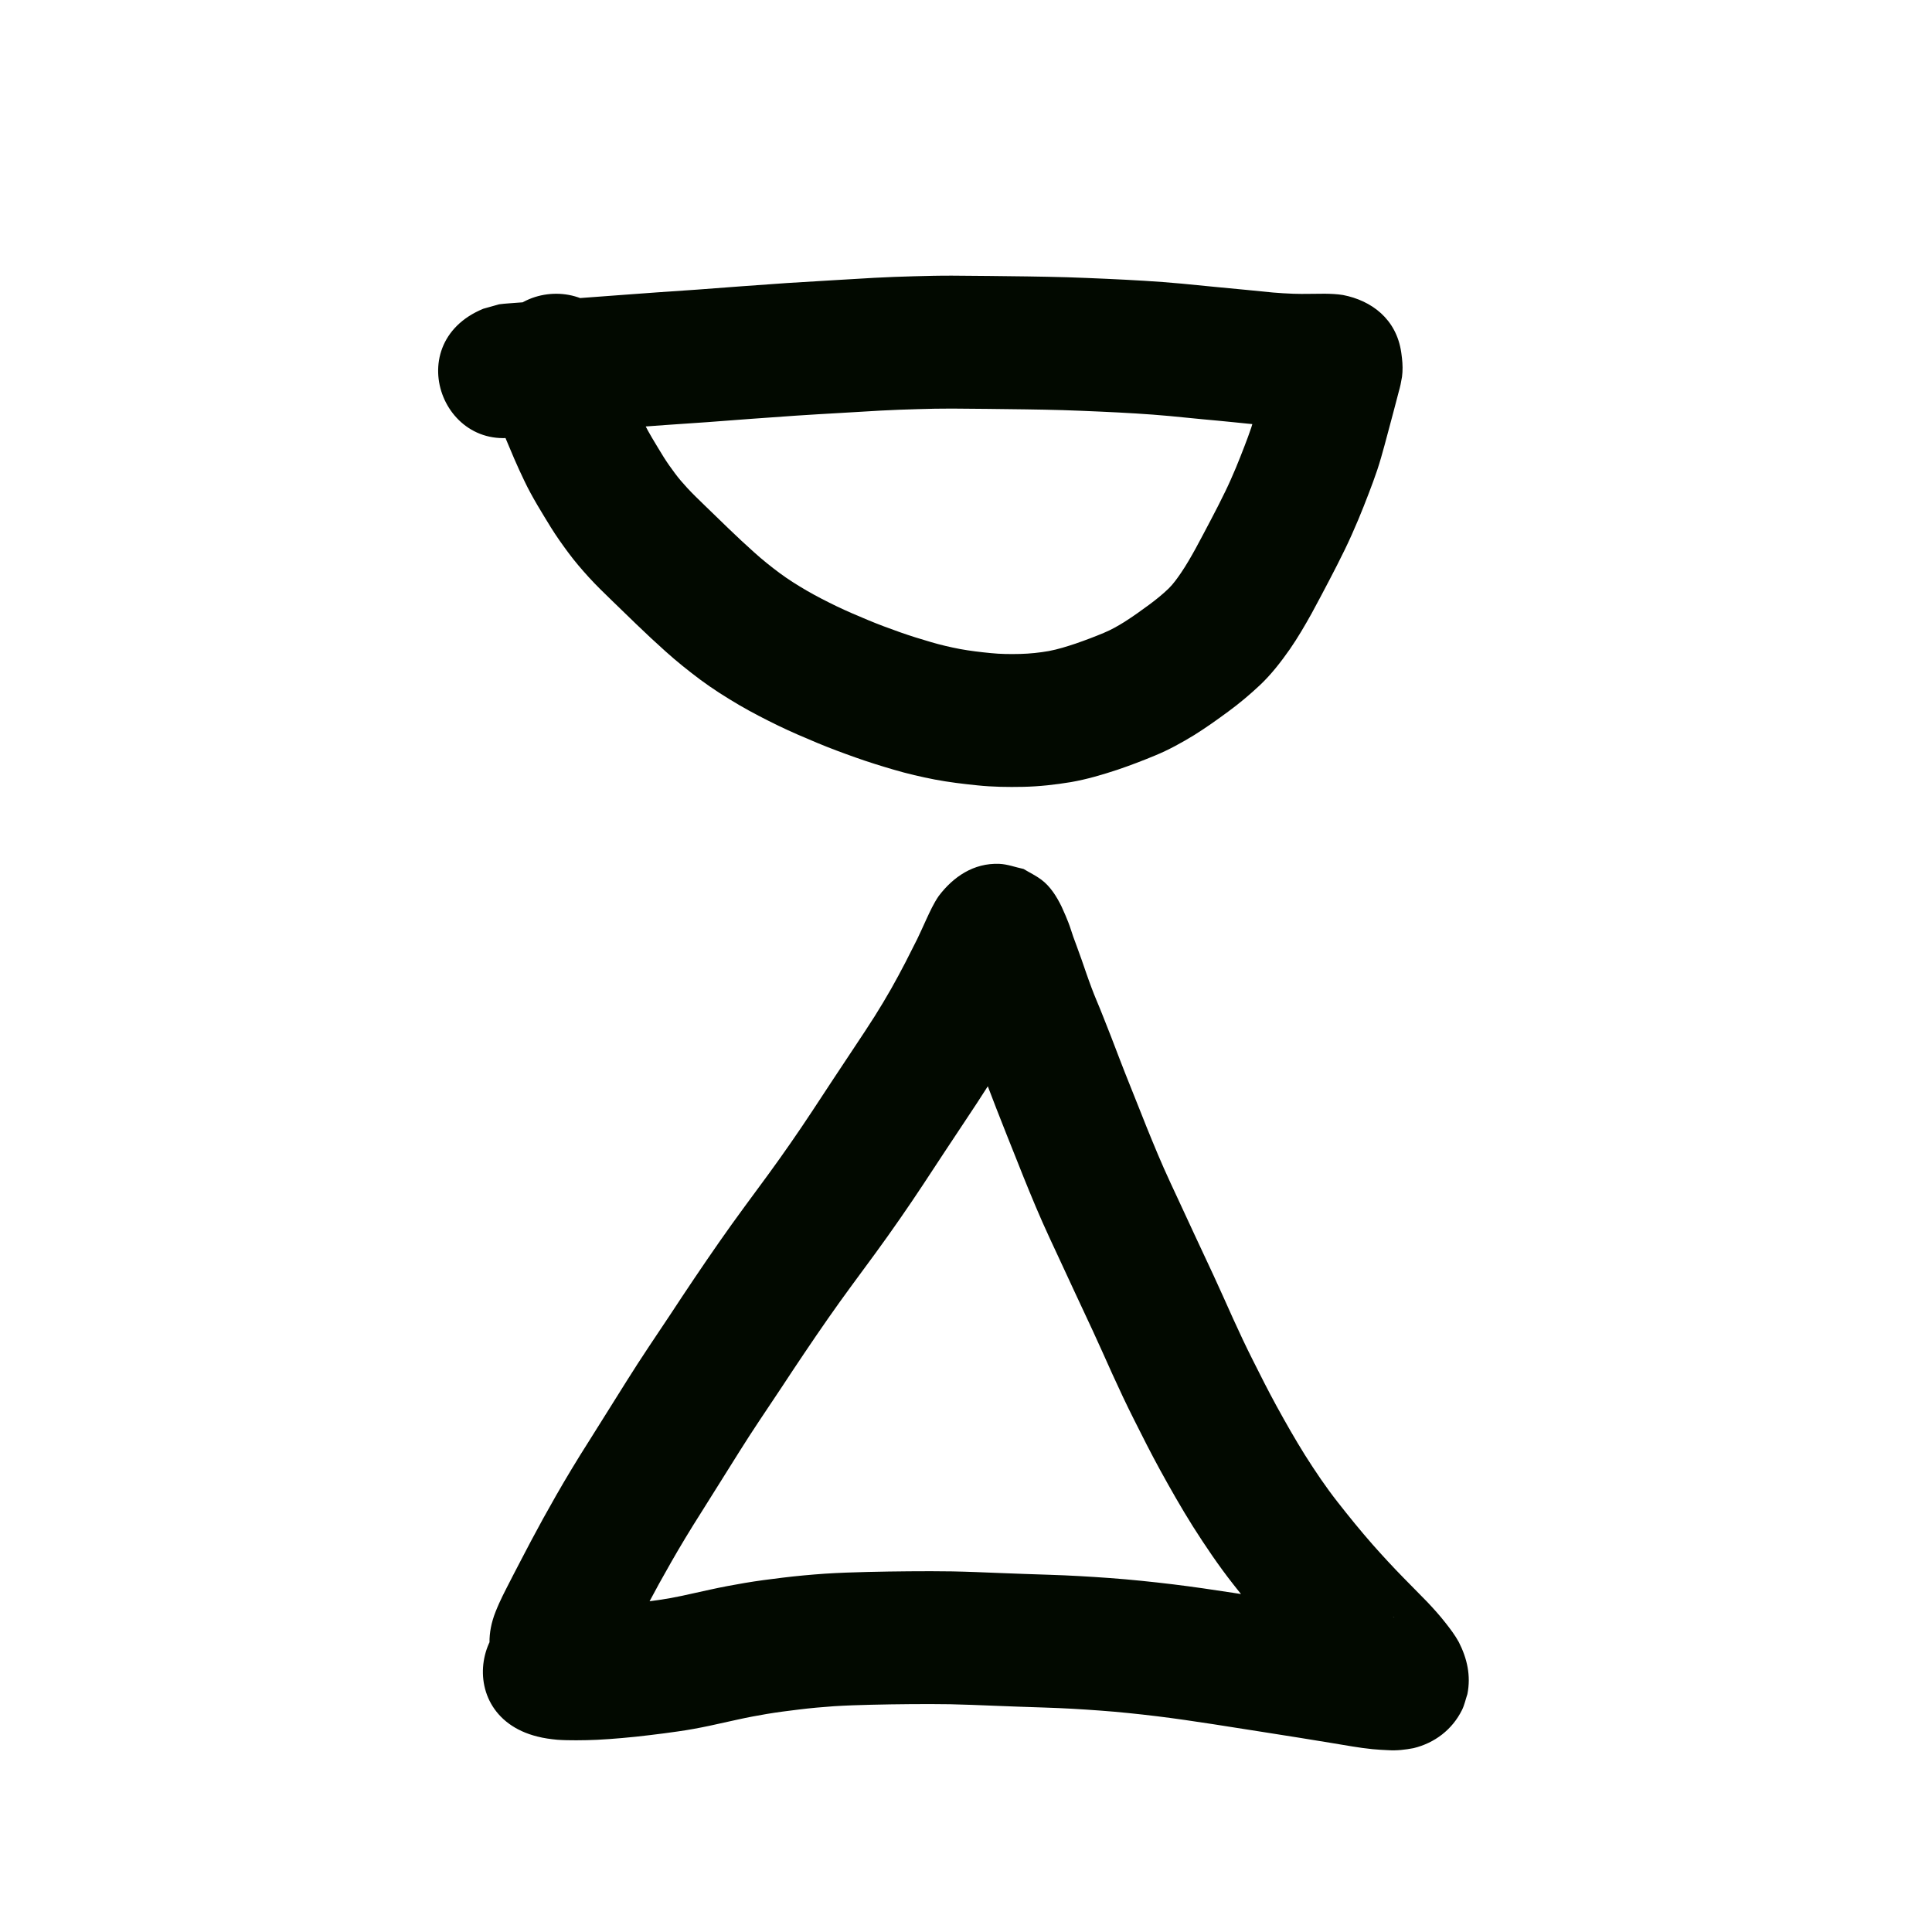 <?xml version="1.0" encoding="UTF-8" standalone="no"?>
<!-- Created with Inkscape (http://www.inkscape.org/) -->

<svg
   xmlns:dc="http://purl.org/dc/elements/1.1/"
   xmlns:cc="http://creativecommons.org/ns#"
   xmlns:rdf="http://www.w3.org/1999/02/22-rdf-syntax-ns#"
   xmlns:svg="http://www.w3.org/2000/svg"
   xmlns="http://www.w3.org/2000/svg"
   xmlns:sodipodi="http://sodipodi.sourceforge.net/DTD/sodipodi-0.dtd"
   xmlns:inkscape="http://www.inkscape.org/namespaces/inkscape"
   width="10cm"
   height="10cm"
   viewBox="0 0 100 100"
   version="1.1"
   id="svg8"
   sodipodi:docname="loje.svg"
   inkscape:version="0.92.3 (2405546, 2018-03-11)">
  <defs
     id="defs2" />
  <sodipodi:namedview
     id="base"
     pagecolor="#ffffff"
     bordercolor="#666666"
     borderopacity="1.0"
     inkscape:pageopacity="0.0"
     inkscape:pageshadow="2"
     inkscape:zoom="1"
     inkscape:cx="125.50186"
     inkscape:cy="200.50542"
     inkscape:document-units="cm"
     inkscape:current-layer="layer1"
     showgrid="true"
     units="cm"
     inkscape:window-width="1920"
     inkscape:window-height="1017"
     inkscape:window-x="-8"
     inkscape:window-y="-8"
     inkscape:window-maximized="1"
     inkscape:snap-nodes="false">
    <inkscape:grid
       type="xygrid"
       id="grid815"
       units="cm"
       spacingx="10"
       spacingy="10" />
  </sodipodi:namedview>
  <g
     inkscape:label="Layer 1"
     inkscape:groupmode="layer"
     id="layer1"
     transform="translate(0,-197)">
    <path
       style="opacity:1;fill:#020900;fill-opacity:1;stroke:none;stroke-width:1;stroke-linecap:butt;stroke-linejoin:round;stroke-miterlimit:4;stroke-dasharray:none;stroke-opacity:1"
       id="path1181"
       d="m 29.47,280.21 c 0.072,0.015 -0.017,-0.006 -0.041,-0.01 0.137,5.3e-4 0.278,0.003 0.416,0.003 0.255,-5.3e-4 0.511,-0.007 0.766,-0.019 0.336,-0.017 0.672,-0.045 1.008,-0.074 0.401,-0.032 0.801,-0.08 1.201,-0.127 0.432,-0.051 0.863,-0.107 1.294,-0.17 0.4,-0.057 0.798,-0.13 1.193,-0.215 0.484,-0.107 0.968,-0.215 1.453,-0.32 0.587,-0.13 1.177,-0.24 1.77,-0.341 0.66,-0.112 1.324,-0.198 1.989,-0.278 0.718,-0.088 1.437,-0.153 2.159,-0.204 0.742,-0.049 1.485,-0.072 2.228,-0.091 0.717,-0.018 1.433,-0.028 2.15,-0.034 0.745,-0.007 1.49,-0.006 2.234,0.005 0.804,0.015 1.607,0.05 2.41,0.082 0.87,0.036 1.739,0.064 2.609,0.093 1.038,0.032 2.075,0.093 3.111,0.168 1.104,0.08 2.204,0.196 3.303,0.328 1.039,0.127 2.075,0.281 3.11,0.439 0.843,0.13 1.685,0.263 2.527,0.397 0.67,0.106 1.34,0.212 2.011,0.318 0.527,0.084 1.054,0.17 1.581,0.257 0.38,0.064 0.759,0.129 1.14,0.19 0.215,0.035 0.43,0.068 0.647,0.089 0.14,0.012 0.28,0.018 0.421,0.025 0.069,-0.032 -0.452,0.046 -0.491,0.053 -0.95,0.22 -1.73,0.852 -2.176,1.723 -0.12,0.235 -0.176,0.498 -0.264,0.747 -0.142,0.698 -0.074,1.386 0.23,2.025 0.13,0.22 0.05,0.105 -0.046,-0.017 -0.163,-0.208 -0.341,-0.403 -0.523,-0.594 -0.4,-0.406 -0.801,-0.81 -1.198,-1.218 -0.61,-0.624 -1.202,-1.266 -1.782,-1.919 -0.723,-0.821 -1.412,-1.67 -2.086,-2.53 -0.751,-0.955 -1.43,-1.962 -2.081,-2.986 -0.601,-0.957 -1.159,-1.939 -1.703,-2.929 -0.466,-0.852 -0.904,-1.718 -1.338,-2.586 -0.395,-0.783 -0.768,-1.578 -1.131,-2.377 -0.332,-0.742 -0.665,-1.484 -1.005,-2.223 -0.322,-0.697 -0.65,-1.392 -0.974,-2.088 -0.287,-0.618 -0.572,-1.236 -0.86,-1.854 -0.26,-0.554 -0.518,-1.11 -0.767,-1.669 -0.237,-0.534 -0.463,-1.074 -0.686,-1.614 -0.207,-0.499 -0.406,-1.002 -0.605,-1.504 -0.19,-0.478 -0.381,-0.956 -0.572,-1.433 -0.187,-0.466 -0.371,-0.933 -0.551,-1.401 -0.155,-0.403 -0.309,-0.806 -0.464,-1.209 -0.121,-0.315 -0.246,-0.627 -0.371,-0.94 -0.096,-0.245 -0.195,-0.488 -0.298,-0.73 -0.124,-0.29 -0.237,-0.584 -0.349,-0.879 -0.111,-0.292 -0.214,-0.586 -0.318,-0.88 -0.088,-0.25 -0.173,-0.501 -0.26,-0.751 -0.069,-0.197 -0.141,-0.392 -0.213,-0.588 -0.067,-0.182 -0.135,-0.363 -0.2,-0.546 -0.069,-0.191 -0.131,-0.385 -0.193,-0.578 -0.016,-0.047 -0.037,-0.091 -0.056,-0.136 -0.037,-0.087 -0.075,-0.175 -0.115,-0.261 0.318,0.745 0.959,1.093 1.62,1.501 0.397,0.088 0.786,0.243 1.192,0.263 1.084,0.053 2.059,-0.461 2.714,-1.283 0.22,-0.36 0.026,0.015 -0.041,0.159 -0.168,0.372 -0.337,0.744 -0.514,1.113 -0.23,0.464 -0.464,0.926 -0.701,1.386 -0.275,0.535 -0.563,1.063 -0.858,1.588 -0.323,0.572 -0.664,1.133 -1.011,1.69 -0.357,0.567 -0.729,1.124 -1.099,1.682 -0.376,0.564 -0.751,1.129 -1.124,1.695 -0.374,0.565 -0.745,1.132 -1.117,1.698 -0.39,0.592 -0.789,1.179 -1.193,1.761 -0.412,0.596 -0.833,1.185 -1.259,1.77 -0.414,0.562 -0.829,1.124 -1.241,1.688 -0.413,0.561 -0.818,1.127 -1.217,1.698 -0.417,0.595 -0.825,1.198 -1.232,1.8 -0.398,0.587 -0.787,1.18 -1.178,1.772 -0.382,0.578 -0.769,1.152 -1.153,1.728 -0.354,0.529 -0.697,1.065 -1.037,1.604 -0.334,0.534 -0.67,1.067 -1.004,1.601 -0.317,0.512 -0.637,1.021 -0.959,1.529 -0.287,0.448 -0.565,0.902 -0.841,1.356 -0.24,0.398 -0.475,0.799 -0.706,1.202 -0.213,0.377 -0.426,0.754 -0.637,1.132 -0.191,0.347 -0.378,0.697 -0.565,1.046 -0.163,0.308 -0.324,0.617 -0.485,0.925 -0.133,0.254 -0.266,0.508 -0.398,0.763 -0.117,0.228 -0.234,0.456 -0.351,0.684 -0.077,0.149 -0.151,0.298 -0.22,0.451 -0.02,0.043 -0.038,0.09 -0.056,0.134 -1.8,4.519 -8.191,1.973 -6.391,-2.546 v 0 c 0.06,-0.147 0.12,-0.295 0.186,-0.44 0.113,-0.248 0.232,-0.493 0.357,-0.735 0.119,-0.232 0.237,-0.463 0.356,-0.695 0.138,-0.268 0.278,-0.536 0.418,-0.803 0.17,-0.326 0.34,-0.652 0.512,-0.977 0.206,-0.386 0.413,-0.772 0.624,-1.156 0.225,-0.403 0.452,-0.806 0.679,-1.208 0.259,-0.452 0.522,-0.902 0.792,-1.348 0.299,-0.493 0.6,-0.985 0.912,-1.471 0.314,-0.496 0.627,-0.993 0.936,-1.492 0.339,-0.542 0.68,-1.083 1.019,-1.625 0.371,-0.588 0.746,-1.173 1.132,-1.751 0.377,-0.565 0.757,-1.129 1.132,-1.696 0.405,-0.615 0.81,-1.231 1.223,-1.841 0.427,-0.631 0.854,-1.262 1.292,-1.887 0.428,-0.613 0.863,-1.221 1.306,-1.823 0.409,-0.559 0.821,-1.117 1.232,-1.675 0.395,-0.541 0.784,-1.086 1.165,-1.637 0.372,-0.537 0.739,-1.076 1.098,-1.622 0.373,-0.567 0.744,-1.135 1.119,-1.701 0.377,-0.573 0.756,-1.144 1.137,-1.715 0.335,-0.506 0.673,-1.01 0.996,-1.523 0.291,-0.466 0.577,-0.936 0.848,-1.415 0.253,-0.451 0.501,-0.905 0.738,-1.365 0.209,-0.406 0.415,-0.813 0.618,-1.221 0.163,-0.338 0.315,-0.68 0.471,-1.021 0.19,-0.41 0.379,-0.822 0.635,-1.196 0.756,-0.999 1.808,-1.717 3.131,-1.668 0.429,0.016 0.841,0.177 1.262,0.265 0.308,0.185 0.635,0.341 0.923,0.556 0.471,0.353 0.793,0.876 1.047,1.395 0.07,0.153 0.138,0.306 0.204,0.461 0.103,0.242 0.2,0.486 0.279,0.736 0.037,0.117 0.075,0.234 0.116,0.35 0.059,0.165 0.122,0.329 0.182,0.494 0.086,0.232 0.171,0.465 0.252,0.698 0.084,0.241 0.166,0.484 0.251,0.725 0.085,0.241 0.17,0.483 0.261,0.723 0.083,0.218 0.165,0.436 0.257,0.65 0.121,0.286 0.239,0.574 0.352,0.863 0.135,0.34 0.272,0.68 0.403,1.022 0.153,0.4 0.307,0.8 0.46,1.2 0.17,0.441 0.342,0.881 0.519,1.32 0.194,0.485 0.388,0.971 0.581,1.456 0.187,0.474 0.375,0.948 0.571,1.418 0.197,0.479 0.398,0.958 0.608,1.432 0.234,0.525 0.476,1.046 0.72,1.566 0.287,0.617 0.572,1.234 0.858,1.851 0.329,0.706 0.662,1.411 0.989,2.119 0.345,0.75 0.683,1.502 1.02,2.256 0.326,0.72 0.663,1.436 1.019,2.142 0.395,0.79 0.793,1.578 1.216,2.353 0.473,0.863 0.959,1.719 1.481,2.554 0.527,0.832 1.076,1.65 1.685,2.425 0.588,0.751 1.189,1.492 1.819,2.209 0.51,0.576 1.032,1.141 1.57,1.691 0.417,0.429 0.841,0.853 1.259,1.281 0.323,0.342 0.638,0.691 0.928,1.062 0.254,0.322 0.503,0.649 0.7,1.01 0.43,0.848 0.633,1.733 0.444,2.689 -0.094,0.276 -0.151,0.566 -0.281,0.827 -0.505,1.017 -1.417,1.709 -2.508,1.973 -0.435,0.083 -0.873,0.135 -1.317,0.105 -0.267,-0.012 -0.533,-0.026 -0.799,-0.052 -0.351,-0.036 -0.702,-0.083 -1.05,-0.141 -0.392,-0.063 -0.783,-0.129 -1.174,-0.195 -0.511,-0.085 -1.023,-0.169 -1.535,-0.25 -0.668,-0.106 -1.337,-0.212 -2.006,-0.317 -0.831,-0.131 -1.662,-0.263 -2.494,-0.391 -0.962,-0.147 -1.926,-0.291 -2.892,-0.409 -0.992,-0.12 -1.986,-0.225 -2.983,-0.297 -0.944,-0.07 -1.89,-0.125 -2.836,-0.154 -0.884,-0.029 -1.768,-0.058 -2.652,-0.095 -0.748,-0.029 -1.495,-0.062 -2.243,-0.077 -0.691,-0.011 -1.381,-0.011 -2.072,-0.005 -0.677,0.006 -1.354,0.015 -2.031,0.032 -0.64,0.016 -1.28,0.036 -1.919,0.076 -0.608,0.043 -1.215,0.097 -1.82,0.172 -0.553,0.067 -1.105,0.137 -1.655,0.229 -0.491,0.084 -0.981,0.174 -1.467,0.282 -0.495,0.108 -0.99,0.218 -1.485,0.327 -0.544,0.115 -1.09,0.217 -1.64,0.294 -0.488,0.07 -0.976,0.135 -1.466,0.192 -0.475,0.056 -0.95,0.112 -1.427,0.15 -0.426,0.036 -0.853,0.071 -1.28,0.091 -0.363,0.016 -0.727,0.026 -1.091,0.026 -0.331,-7.9e-4 -0.661,-0.003 -0.991,-0.028 -0.344,-0.033 -0.688,-0.079 -1.023,-0.166 -4.722,-1.17 -3.068,-7.847 1.654,-6.677 z"
       inkscape:connector-curvature="0" />
    <path
       style="opacity:1;fill:#020900;fill-opacity:1;stroke:none;stroke-width:1;stroke-linecap:butt;stroke-linejoin:round;stroke-miterlimit:4;stroke-dasharray:none;stroke-opacity:1"
       id="path1187"
       d="m 32.217,215.565 c 0.018,0.218 0.03,0.437 0.041,0.656 -0.002,0.006 0.017,0.327 0.014,0.207 -0.025,-0.133 0.038,0.068 0.046,0.09 0.082,0.216 0.167,0.431 0.255,0.645 0.119,0.29 0.241,0.578 0.366,0.865 0.128,0.298 0.265,0.591 0.405,0.884 0.122,0.261 0.264,0.511 0.41,0.759 0.2,0.333 0.398,0.668 0.604,0.997 0.18,0.287 0.378,0.562 0.579,0.833 0.196,0.265 0.413,0.513 0.636,0.756 0.284,0.307 0.586,0.597 0.886,0.888 0.416,0.404 0.833,0.808 1.25,1.21 0.435,0.421 0.879,0.833 1.33,1.237 0.422,0.381 0.866,0.736 1.322,1.075 0.442,0.328 0.909,0.618 1.383,0.896 0.507,0.294 1.03,0.56 1.557,0.816 0.534,0.256 1.078,0.488 1.625,0.715 0.543,0.228 1.096,0.431 1.651,0.628 0.53,0.187 1.066,0.355 1.605,0.511 0.498,0.147 1.004,0.265 1.514,0.362 0.522,0.096 1.05,0.157 1.579,0.209 0.509,0.053 1.021,0.057 1.532,0.044 0.497,-0.013 0.991,-0.064 1.48,-0.15 0.473,-0.089 0.932,-0.234 1.388,-0.386 0.49,-0.169 0.976,-0.352 1.454,-0.553 0.38,-0.156 0.737,-0.36 1.085,-0.577 0.436,-0.278 0.856,-0.579 1.272,-0.886 0.351,-0.26 0.691,-0.535 1.006,-0.838 0.242,-0.239 0.438,-0.517 0.63,-0.796 0.275,-0.403 0.517,-0.827 0.754,-1.254 0.28,-0.515 0.552,-1.034 0.825,-1.553 0.248,-0.47 0.489,-0.944 0.721,-1.422 0.194,-0.398 0.372,-0.804 0.544,-1.213 0.158,-0.378 0.307,-0.76 0.454,-1.142 0.121,-0.314 0.239,-0.629 0.346,-0.948 0.095,-0.291 0.175,-0.586 0.256,-0.881 0.083,-0.306 0.165,-0.613 0.247,-0.919 0.066,-0.246 0.132,-0.493 0.197,-0.739 0.053,-0.2 0.105,-0.401 0.158,-0.601 0.042,-0.161 0.085,-0.323 0.127,-0.484 0.139,-0.507 0.054,-0.235 -0.005,0.114 -0.032,0.24 -0.036,0.483 -0.012,0.724 -0.002,-0.019 -0.005,-0.039 -0.007,-0.058 -0.002,-0.015 -0.004,-0.031 -0.006,-0.046 0.001,0.01 -0.003,-0.018 -0.003,-0.021 0.175,1.369 1.359,2.567 2.689,2.843 0.006,0.012 0.226,0.022 0.104,0.022 -0.219,0.002 -0.437,0.004 -0.656,0.007 -0.376,0.007 -0.753,0.003 -1.129,-0.008 -0.467,-0.017 -0.933,-0.046 -1.398,-0.084 -0.498,-0.044 -0.996,-0.096 -1.493,-0.147 -0.521,-0.054 -1.043,-0.101 -1.565,-0.149 -0.578,-0.056 -1.155,-0.116 -1.733,-0.17 -0.579,-0.055 -1.16,-0.095 -1.741,-0.132 -0.618,-0.038 -1.236,-0.069 -1.855,-0.097 -0.643,-0.029 -1.285,-0.055 -1.928,-0.076 -0.643,-0.019 -1.286,-0.03 -1.93,-0.04 -0.651,-0.009 -1.301,-0.017 -1.952,-0.024 -0.621,-0.006 -1.242,-0.014 -1.862,-0.016 -0.592,-0.003 -1.184,0.012 -1.776,0.029 -0.633,0.015 -1.266,0.043 -1.899,0.074 -0.706,0.039 -1.412,0.084 -2.119,0.125 -0.755,0.042 -1.51,0.087 -2.265,0.137 -0.774,0.052 -1.548,0.107 -2.322,0.165 -0.77,0.06 -1.54,0.118 -2.31,0.174 -0.709,0.05 -1.418,0.097 -2.126,0.146 -0.585,0.042 -1.171,0.086 -1.756,0.129 -0.474,0.035 -0.948,0.07 -1.422,0.106 -0.378,0.028 -0.756,0.056 -1.133,0.084 -0.301,0.022 -0.602,0.045 -0.903,0.067 -0.24,0.018 -0.48,0.036 -0.72,0.053 -0.191,0.014 -0.383,0.028 -0.574,0.043 -0.152,0.011 -0.305,0.023 -0.457,0.034 -0.122,0.009 -0.243,0.018 -0.365,0.027 -0.097,0.007 -0.194,0.014 -0.291,0.022 -0.109,0.005 -0.439,0.041 0.029,-0.01 0.257,-0.07 0.513,-0.14 0.77,-0.21 -4.499,1.849 -7.114,-4.513 -2.615,-6.363 v 0 c 0.273,-0.077 0.547,-0.153 0.82,-0.23 0.162,-0.019 0.324,-0.039 0.487,-0.048 0.097,-0.007 0.194,-0.014 0.291,-0.022 0.122,-0.009 0.243,-0.018 0.365,-0.027 0.152,-0.011 0.305,-0.023 0.457,-0.034 0.191,-0.014 0.383,-0.028 0.574,-0.043 0.24,-0.018 0.48,-0.036 0.72,-0.053 0.301,-0.022 0.602,-0.045 0.903,-0.067 0.378,-0.028 0.756,-0.056 1.133,-0.084 0.474,-0.035 0.948,-0.07 1.422,-0.106 0.596,-0.044 1.192,-0.089 1.788,-0.131 0.704,-0.049 1.408,-0.095 2.111,-0.145 0.763,-0.055 1.525,-0.113 2.288,-0.172 0.794,-0.059 1.588,-0.117 2.382,-0.17 0.774,-0.051 1.549,-0.098 2.323,-0.141 0.724,-0.042 1.448,-0.088 2.172,-0.128 0.683,-0.034 1.366,-0.064 2.05,-0.08 0.662,-0.018 1.325,-0.035 1.987,-0.032 0.639,0.002 1.279,0.01 1.918,0.016 0.661,0.007 1.322,0.015 1.984,0.024 0.683,0.011 1.366,0.023 2.049,0.043 0.674,0.022 1.348,0.05 2.022,0.08 0.655,0.03 1.31,0.063 1.964,0.103 0.65,0.041 1.3,0.086 1.949,0.148 0.575,0.054 1.15,0.113 1.726,0.169 0.545,0.05 1.09,0.1 1.634,0.156 0.451,0.046 0.903,0.093 1.354,0.134 0.35,0.029 0.7,0.051 1.051,0.064 0.283,0.009 0.566,0.011 0.849,0.005 0.262,-0.003 0.524,-0.006 0.786,-0.007 0.314,0.004 0.628,0.017 0.938,0.067 1.475,0.286 2.763,1.238 3.015,2.97 0.004,0.027 0.008,0.054 0.011,0.081 0.004,0.032 0.008,0.063 0.012,0.095 0.005,0.04 0.01,0.08 0.015,0.12 0.037,0.322 0.045,0.648 0.002,0.97 -0.044,0.273 -0.1,0.539 -0.162,0.744 -0.042,0.162 -0.085,0.323 -0.127,0.485 -0.054,0.204 -0.107,0.409 -0.161,0.613 -0.067,0.254 -0.135,0.508 -0.203,0.761 -0.085,0.317 -0.169,0.633 -0.255,0.95 -0.116,0.425 -0.234,0.85 -0.374,1.269 -0.139,0.409 -0.287,0.815 -0.443,1.218 -0.173,0.451 -0.35,0.902 -0.537,1.348 -0.221,0.524 -0.45,1.044 -0.699,1.555 -0.264,0.541 -0.536,1.078 -0.817,1.611 -0.298,0.567 -0.595,1.134 -0.902,1.696 -0.351,0.629 -0.714,1.253 -1.124,1.846 -0.463,0.66 -0.957,1.3 -1.544,1.856 -0.524,0.491 -1.072,0.954 -1.652,1.378 -0.571,0.42 -1.148,0.832 -1.749,1.208 -0.654,0.4 -1.326,0.772 -2.037,1.064 -0.64,0.266 -1.287,0.513 -1.944,0.736 -0.79,0.26 -1.589,0.497 -2.41,0.639 -0.816,0.134 -1.638,0.227 -2.466,0.244 -0.793,0.017 -1.586,0.006 -2.375,-0.077 -0.734,-0.074 -1.467,-0.162 -2.193,-0.299 -0.719,-0.14 -1.433,-0.304 -2.135,-0.512 -0.665,-0.194 -1.326,-0.4 -1.978,-0.632 -0.671,-0.238 -1.338,-0.485 -1.995,-0.76 -0.672,-0.28 -1.342,-0.567 -1.998,-0.884 -0.688,-0.336 -1.37,-0.685 -2.032,-1.071 -0.691,-0.408 -1.37,-0.835 -2.014,-1.315 -0.618,-0.464 -1.223,-0.946 -1.797,-1.464 -0.512,-0.46 -1.017,-0.927 -1.511,-1.406 -0.421,-0.405 -0.84,-0.812 -1.259,-1.219 -0.405,-0.392 -0.81,-0.785 -1.191,-1.201 -0.376,-0.414 -0.741,-0.838 -1.074,-1.289 -0.311,-0.42 -0.615,-0.847 -0.891,-1.291 -0.239,-0.384 -0.471,-0.772 -0.703,-1.16 -0.242,-0.415 -0.476,-0.835 -0.681,-1.27 -0.177,-0.37 -0.35,-0.742 -0.512,-1.119 -0.142,-0.329 -0.283,-0.659 -0.419,-0.991 -0.132,-0.323 -0.262,-0.647 -0.38,-0.976 -0.139,-0.4 -0.266,-0.804 -0.337,-1.222 -0.053,-0.329 -0.091,-0.66 -0.1,-0.994 -0.007,-0.143 -0.015,-0.287 -0.026,-0.43 -0.411,-4.847 6.443,-5.428 6.855,-0.581 z"
       inkscape:connector-curvature="0" />
  </g>
</svg>
